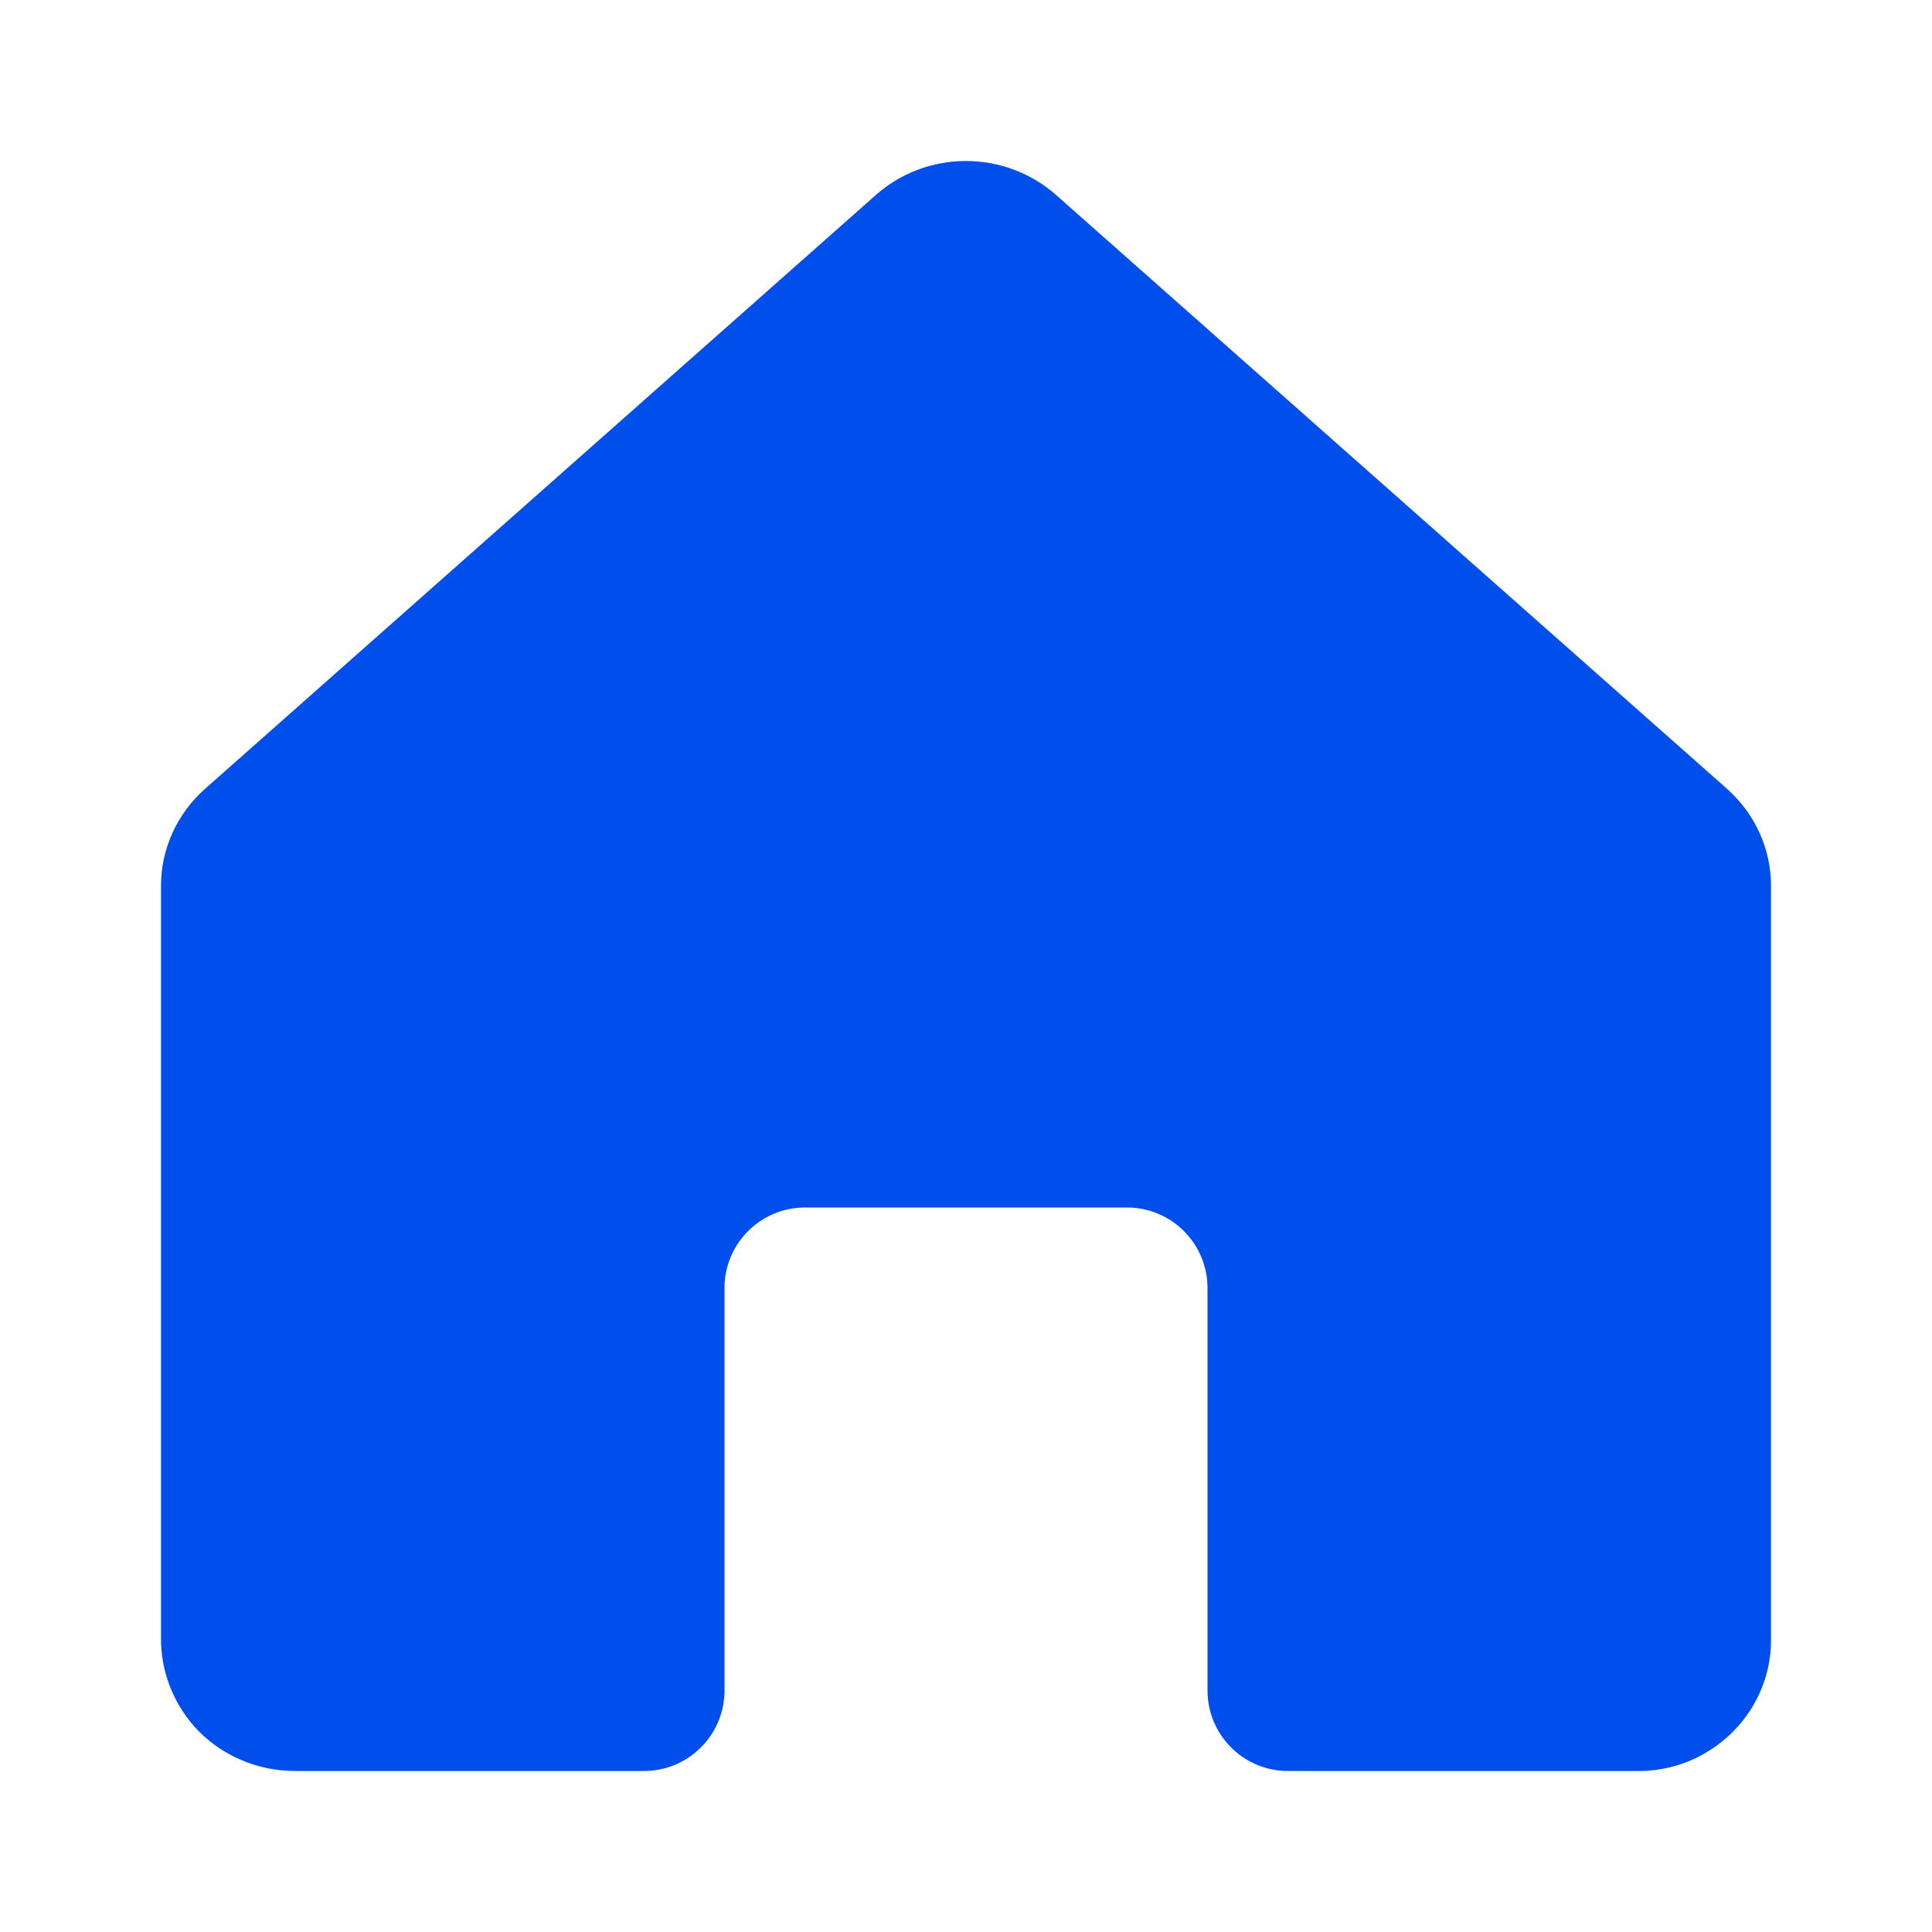 <svg width="24" height="24" viewBox="0 0 24 24" fill="none" xmlns="http://www.w3.org/2000/svg">
<path fill-rule="evenodd" clip-rule="evenodd" d="M13.121 2.424L21.455 9.8C21.626 9.953 21.763 10.138 21.857 10.345C21.951 10.551 22 10.775 22 11.001V20.377C22 20.671 21.918 20.96 21.763 21.212C21.608 21.465 21.386 21.672 21.12 21.812C20.88 21.939 20.61 22.003 20.336 22H16C15.448 22 15 21.552 15 21V16C15 15.448 14.552 15 14 15H10C9.448 15 9 15.448 9 16V21C9 21.552 8.552 22 8 22H3.667C3.431 22 3.197 21.952 2.982 21.857C2.766 21.763 2.574 21.625 2.418 21.452C2.144 21.143 1.995 20.748 2 20.34V11.001C2 10.775 2.049 10.551 2.143 10.345C2.237 10.138 2.374 9.953 2.546 9.8L10.878 2.424C11.184 2.151 11.584 2 11.999 2C12.414 2 12.814 2.151 13.121 2.424Z" fill="#004FEC"/>
</svg>
